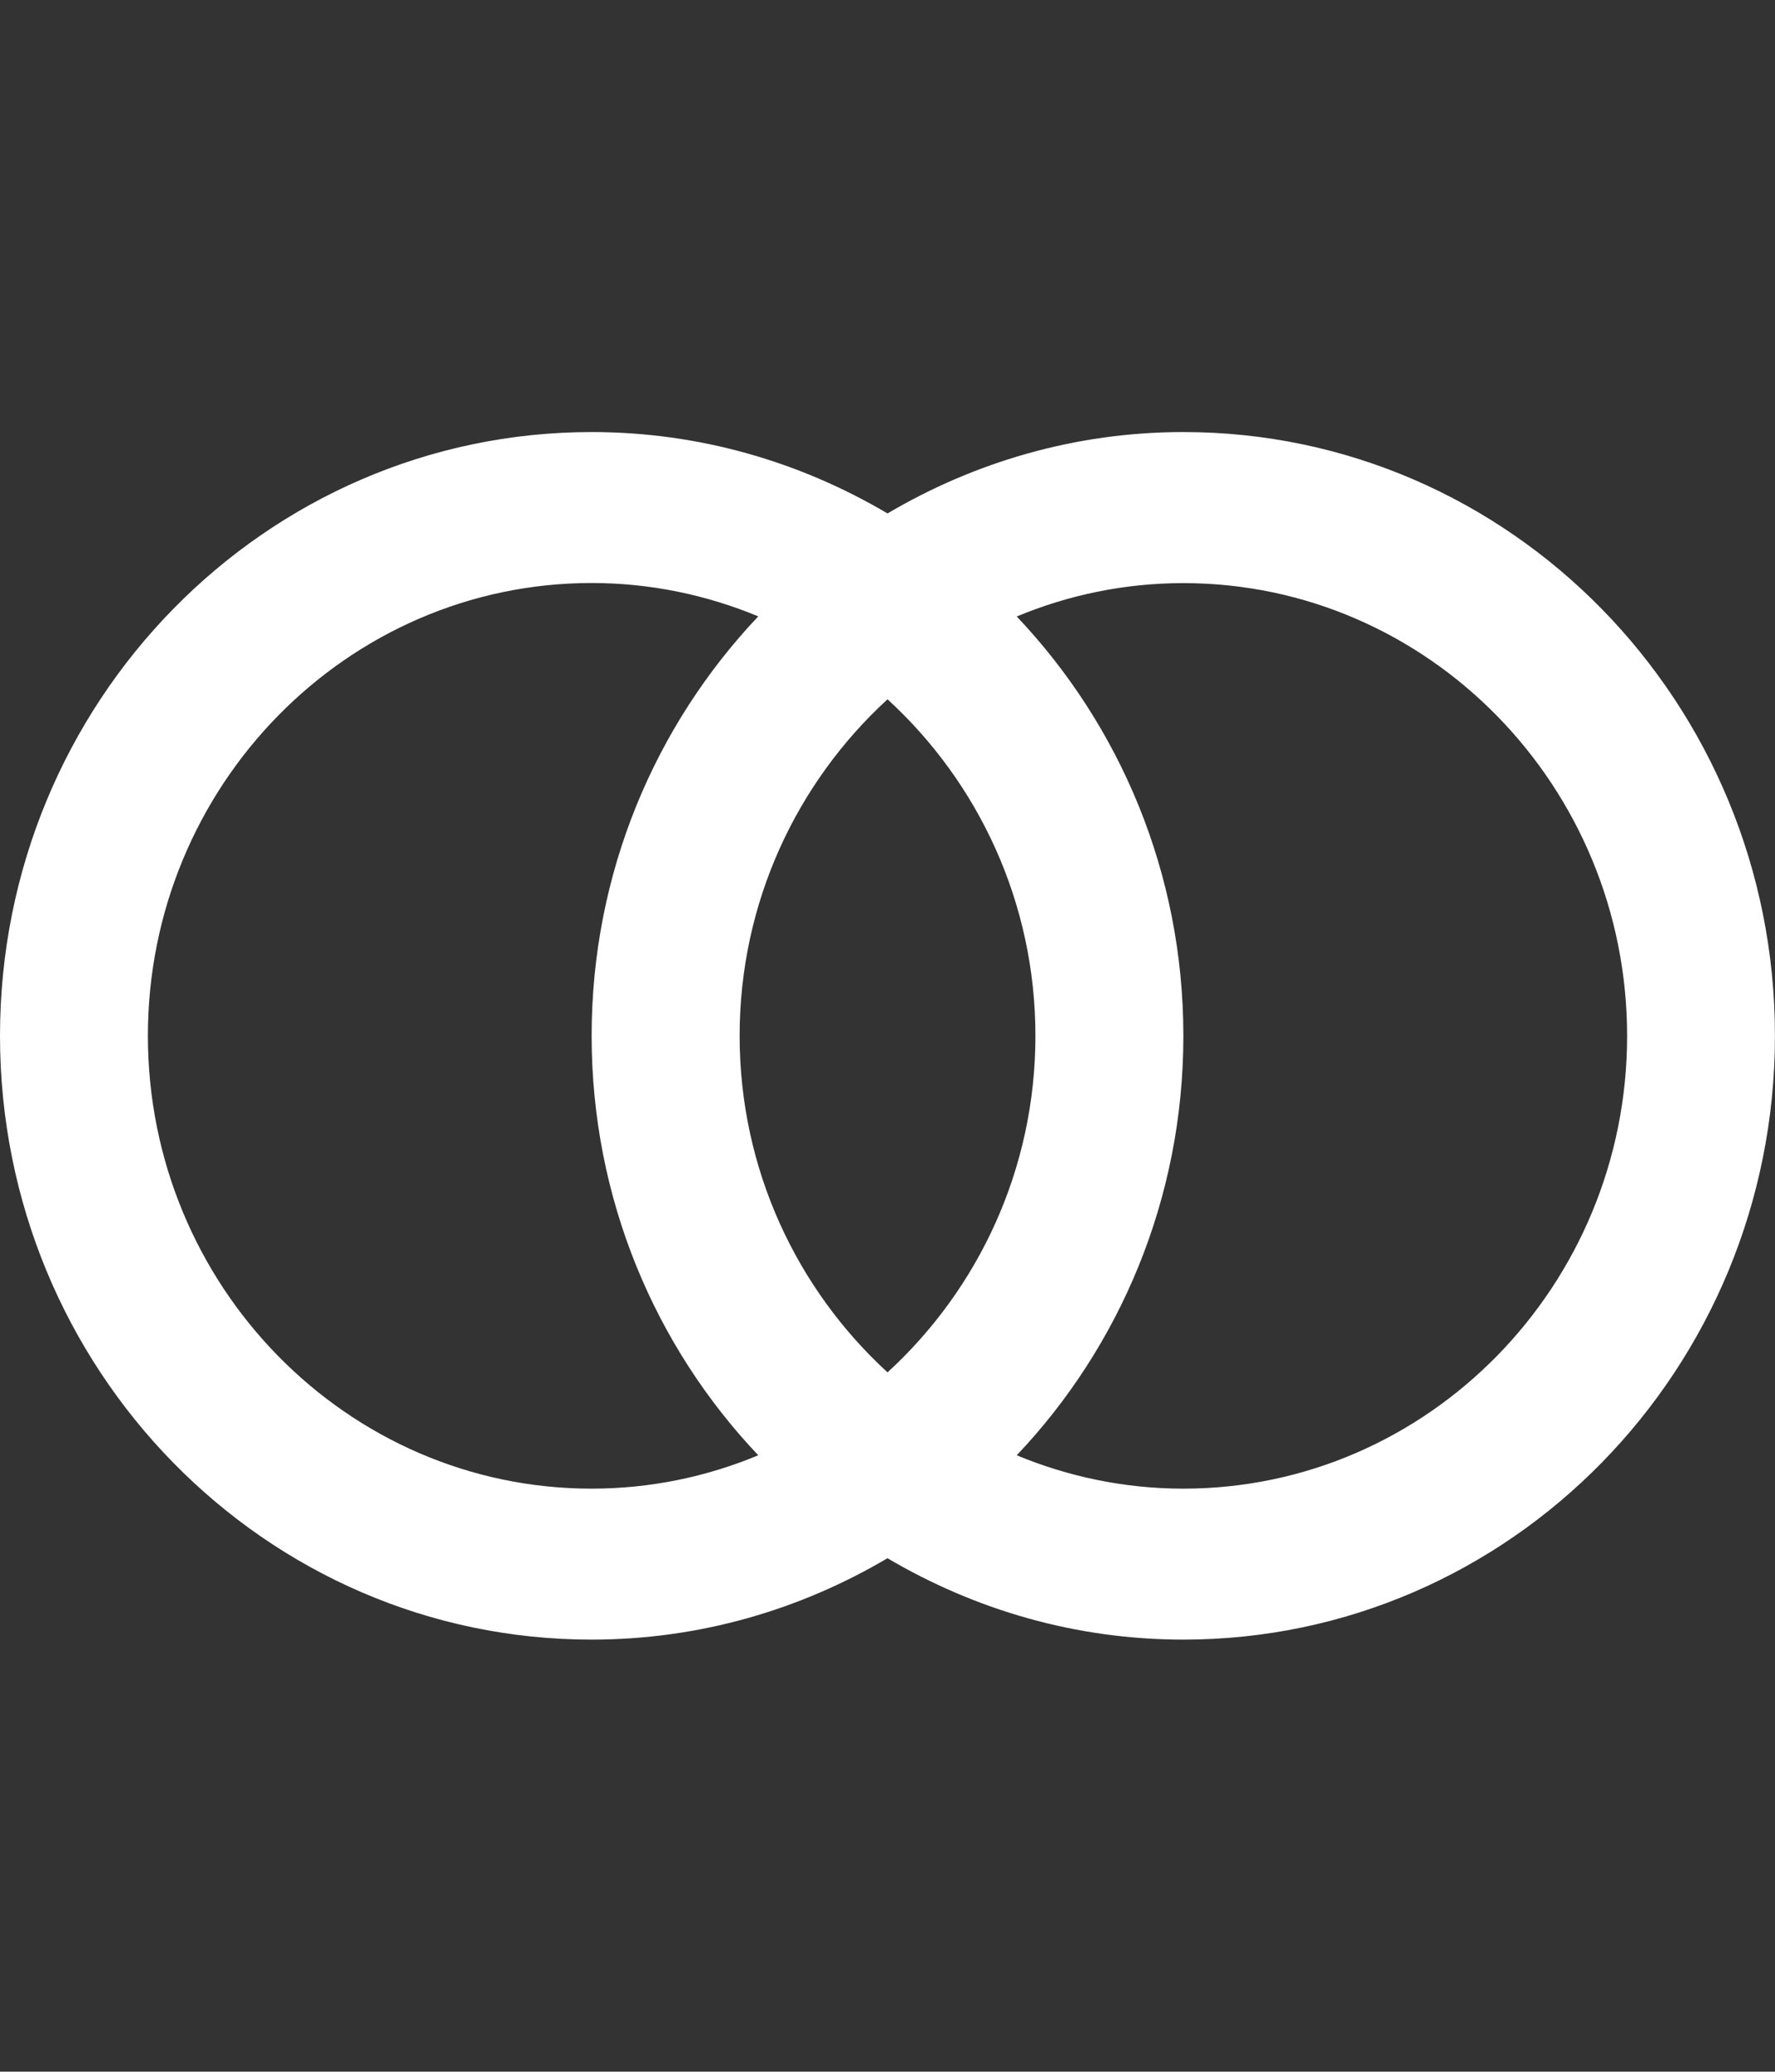 <?xml version="1.0" encoding="iso-8859-1"?>
<!-- Generator: Adobe Illustrator 17.1.0, SVG Export Plug-In . SVG Version: 6.00 Build 0)  -->
<!DOCTYPE svg PUBLIC "-//W3C//DTD SVG 1.1//EN" "http://www.w3.org/Graphics/SVG/1.1/DTD/svg11.dtd">
<svg version="1.1" id="Layer_1" xmlns="http://www.w3.org/2000/svg" xmlns:xlink="http://www.w3.org/1999/xlink" x="0px" y="0px"
	 viewBox="0 0 32.573 38" style="enable-background:new 0 0 32.573 38;" xml:space="preserve">
<rect x="0" y="0" width="32.573" height="38" fill="#333333" stroke="none"/>
<path style="fill:#FFF;" d="M21.716,7.925c-1.98,0-3.831,0.55-5.429,1.493c-1.599-0.944-3.449-1.493-5.429-1.493
	C4.862,7.925,0,12.883,0,19c0,6.116,4.862,11.075,10.857,11.075c1.979,0,3.831-0.549,5.429-1.493
	c1.599,0.943,3.449,1.493,5.429,1.493c5.996,0,10.857-4.959,10.857-11.075C32.573,12.883,27.711,7.925,21.716,7.925z M19.001,19
	c0,2.452-1.053,4.651-2.714,6.173c-1.661-1.522-2.714-3.721-2.714-6.173s1.053-4.651,2.714-6.173
	C17.948,14.347,19.001,16.548,19.001,19z M2.714,19c0-4.58,3.653-8.306,8.143-8.306c1.081,0,2.112,0.22,3.058,0.612
	C12.026,13.3,10.857,16.008,10.857,19s1.168,5.702,3.058,7.694c-0.945,0.393-1.976,0.612-3.058,0.612
	C6.367,27.306,2.714,23.581,2.714,19z M21.716,27.306c-1.081,0-2.112-0.22-3.058-0.612c1.889-1.992,3.058-4.702,3.058-7.694
	s-1.169-5.7-3.058-7.692c0.945-0.393,1.976-0.612,3.058-0.612c4.49,0,8.143,3.725,8.143,8.306
	C29.859,23.581,26.206,27.306,21.716,27.306z"/>
</svg>
